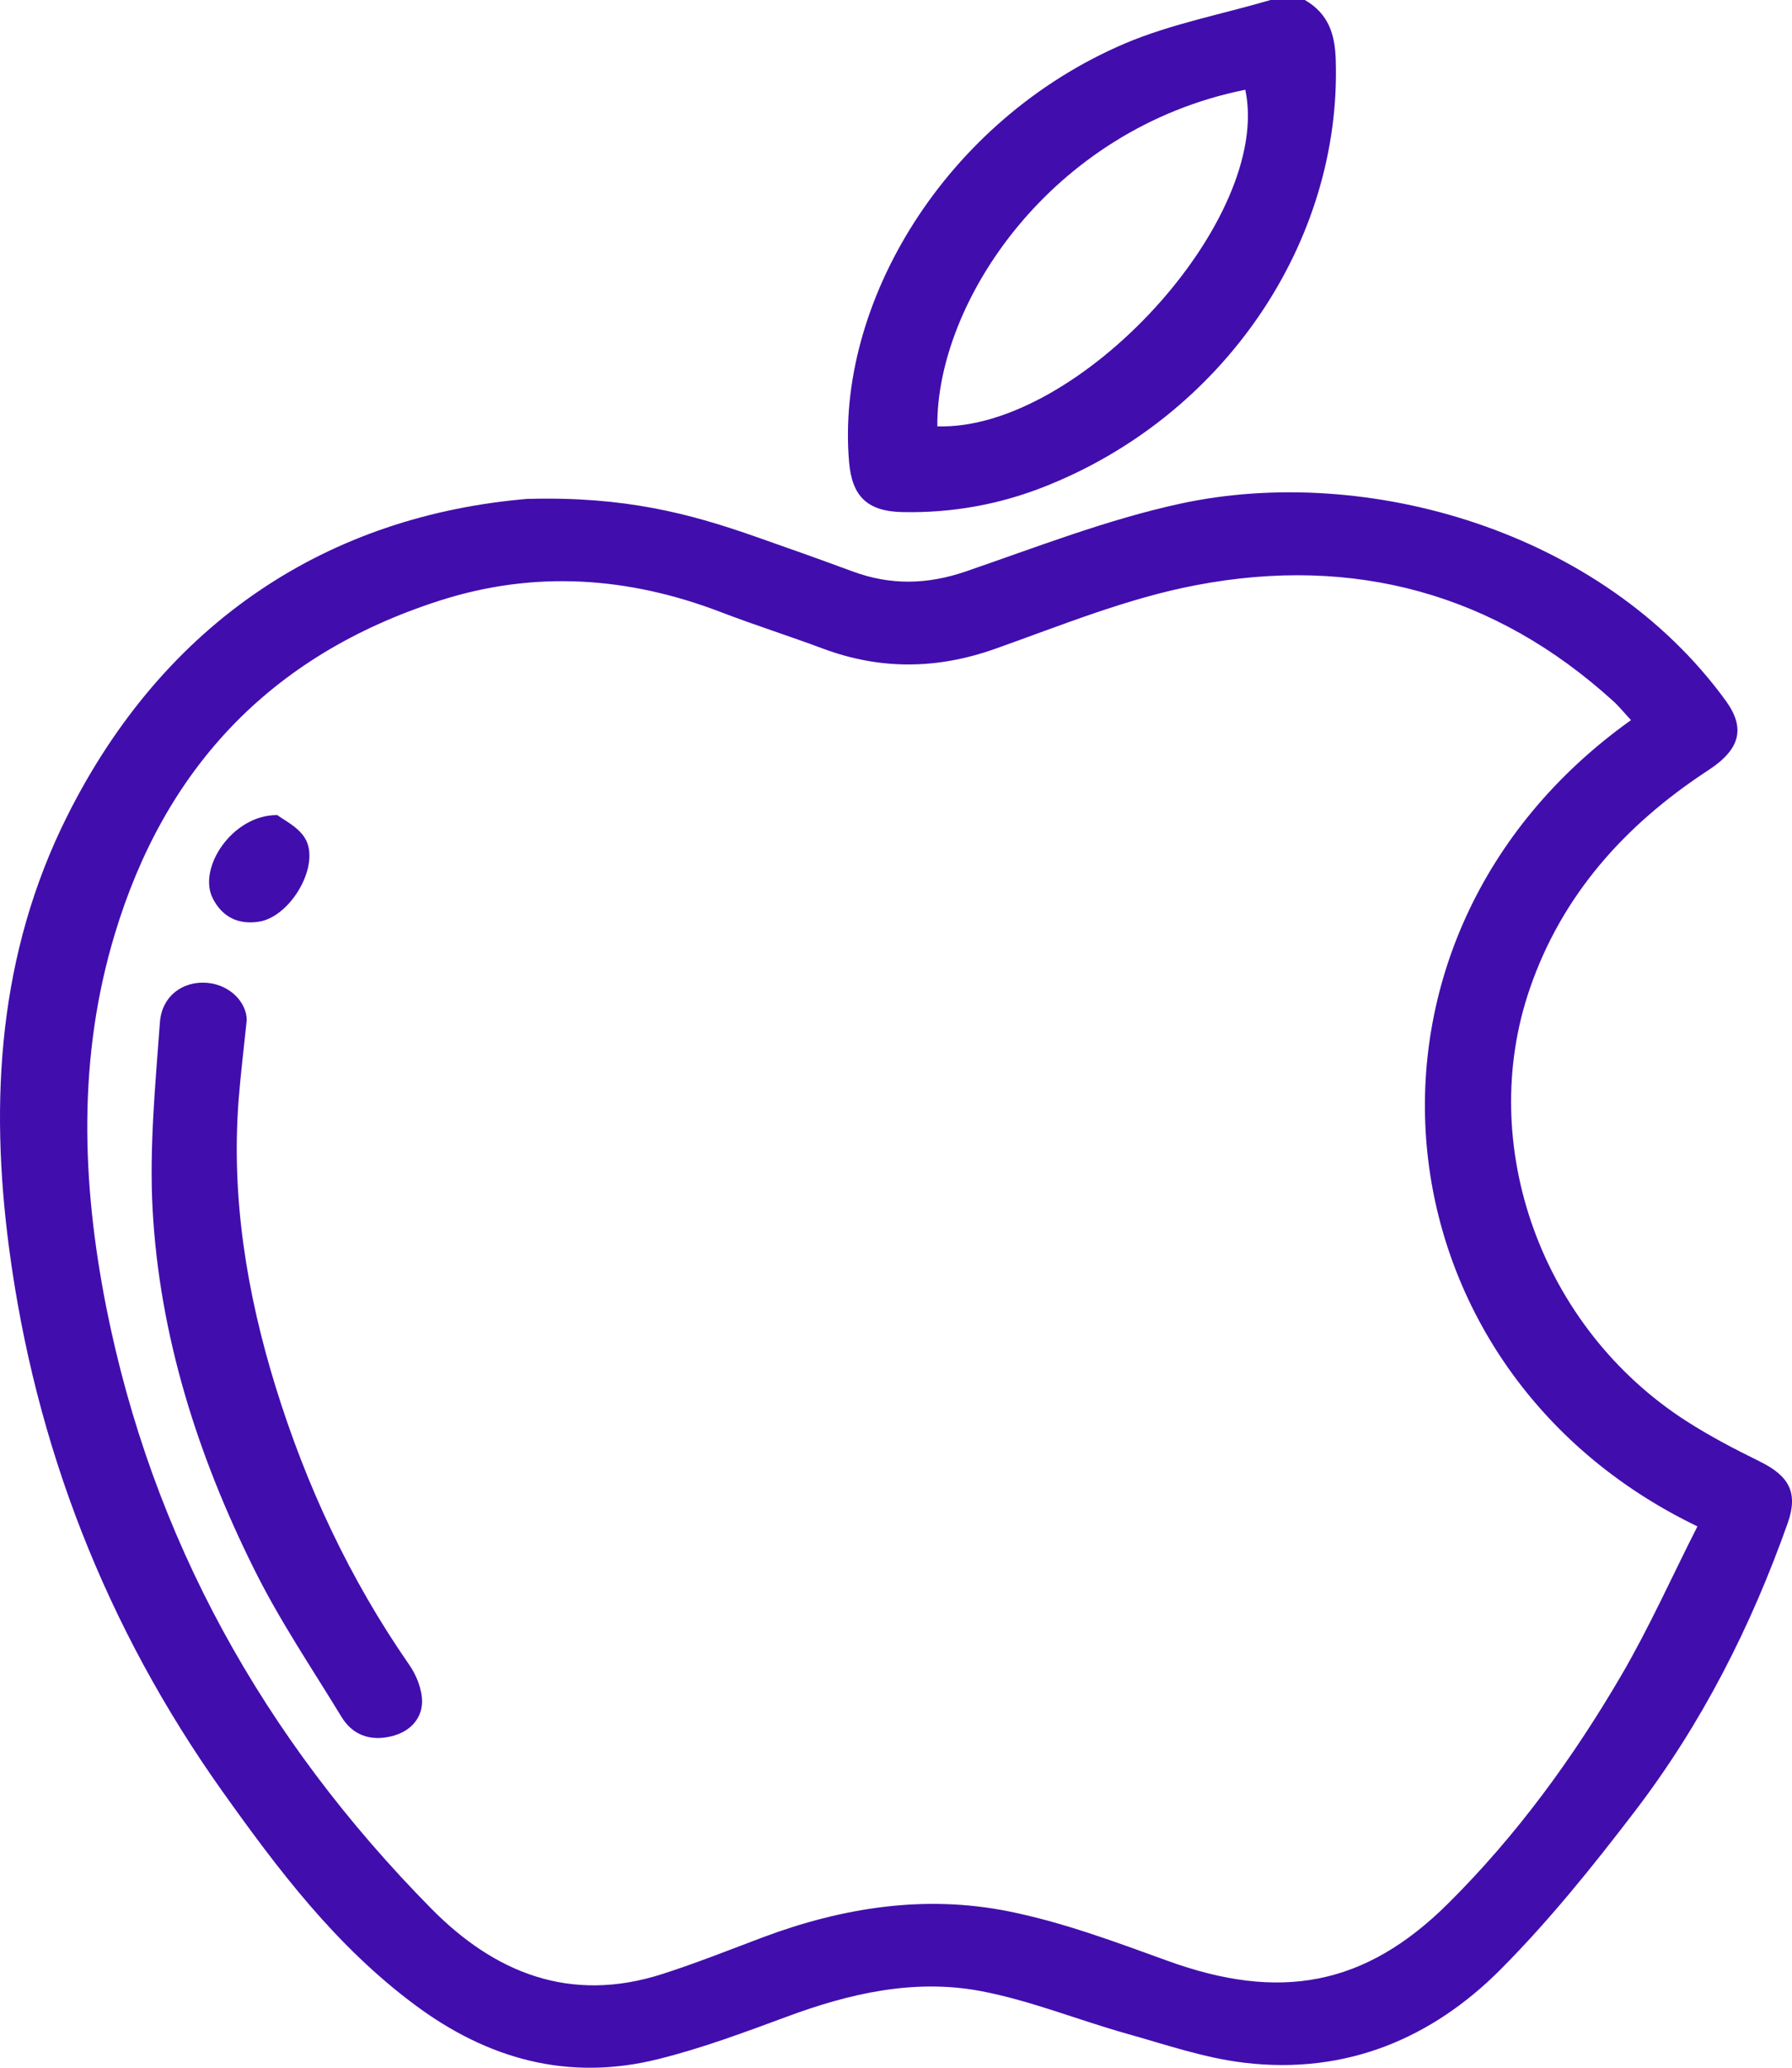 <svg width="13" height="15" viewBox="0 0 13 15" fill="none" xmlns="http://www.w3.org/2000/svg">
<path d="M9.466 0C9.637 0.099 9.684 0.247 9.69 0.431C9.734 1.757 8.875 3.023 7.568 3.534C7.244 3.661 6.902 3.722 6.551 3.715C6.289 3.711 6.182 3.598 6.16 3.356C6.058 2.203 6.856 0.874 8.157 0.317C8.492 0.174 8.863 0.104 9.217 0C9.3 0 9.383 0 9.466 0ZM6.8 3.093C7.827 3.125 9.233 1.588 9.034 0.651C7.62 0.935 6.791 2.197 6.8 3.093Z" fill="#410EAD"/>
<path d="M3.838 3.619C4.534 3.601 5.001 3.726 5.461 3.886C5.703 3.971 5.947 4.057 6.187 4.146C6.461 4.247 6.727 4.241 7.005 4.146C7.521 3.969 8.034 3.768 8.566 3.653C9.911 3.363 11.622 3.847 12.52 5.084C12.664 5.283 12.625 5.436 12.392 5.588C11.782 5.987 11.329 6.499 11.098 7.172C10.707 8.308 11.183 9.633 12.232 10.308C12.403 10.418 12.585 10.513 12.768 10.603C12.981 10.708 13.045 10.83 12.97 11.046C12.705 11.795 12.347 12.504 11.856 13.145C11.554 13.54 11.239 13.932 10.886 14.287C10.391 14.784 9.769 15.052 9.028 14.964C8.738 14.93 8.456 14.832 8.174 14.753C7.818 14.653 7.472 14.511 7.11 14.443C6.63 14.354 6.163 14.461 5.71 14.629C5.402 14.743 5.092 14.859 4.773 14.938C4.118 15.101 3.535 14.935 3.011 14.545C2.435 14.117 2.018 13.563 1.616 12.999C0.765 11.802 0.255 10.481 0.066 9.056C-0.076 7.982 -0.012 6.917 0.488 5.919C1.194 4.51 2.38 3.738 3.838 3.618V3.619ZM11.832 5.224C11.785 5.174 11.748 5.127 11.704 5.087C10.85 4.31 9.827 4.024 8.672 4.246C8.174 4.341 7.696 4.538 7.216 4.708C6.796 4.856 6.387 4.86 5.972 4.706C5.726 4.614 5.476 4.535 5.231 4.441C4.561 4.184 3.881 4.136 3.193 4.356C1.94 4.757 1.189 5.598 0.834 6.772C0.562 7.669 0.592 8.577 0.771 9.484C1.103 11.153 1.903 12.603 3.129 13.846C3.584 14.307 4.132 14.538 4.809 14.319C5.054 14.24 5.293 14.145 5.534 14.054C6.111 13.838 6.71 13.743 7.319 13.866C7.711 13.945 8.091 14.087 8.466 14.223C9.283 14.521 9.902 14.407 10.502 13.812C11.005 13.313 11.415 12.748 11.765 12.148C11.968 11.799 12.132 11.431 12.314 11.073C9.932 9.926 9.619 6.803 11.832 5.224L11.832 5.224Z" fill="#410EAD"/>
<path d="M1.79 7.4C1.767 7.621 1.745 7.8 1.731 7.98C1.677 8.689 1.79 9.381 1.999 10.059C2.22 10.774 2.534 11.45 2.968 12.076C3.022 12.153 3.062 12.255 3.062 12.346C3.06 12.47 2.973 12.564 2.838 12.596C2.684 12.633 2.557 12.585 2.478 12.456C2.262 12.101 2.027 11.754 1.844 11.384C1.432 10.557 1.157 9.687 1.107 8.772C1.083 8.323 1.127 7.868 1.16 7.417C1.174 7.222 1.331 7.114 1.505 7.13C1.673 7.146 1.79 7.275 1.79 7.401L1.79 7.4Z" fill="#410EAD"/>
<path d="M2.012 5.913C2.054 5.946 2.16 5.996 2.211 6.078C2.331 6.27 2.11 6.654 1.874 6.687C1.721 6.709 1.611 6.647 1.545 6.52C1.429 6.299 1.687 5.909 2.012 5.913L2.012 5.913Z" fill="#410EAD"/>
</svg>
